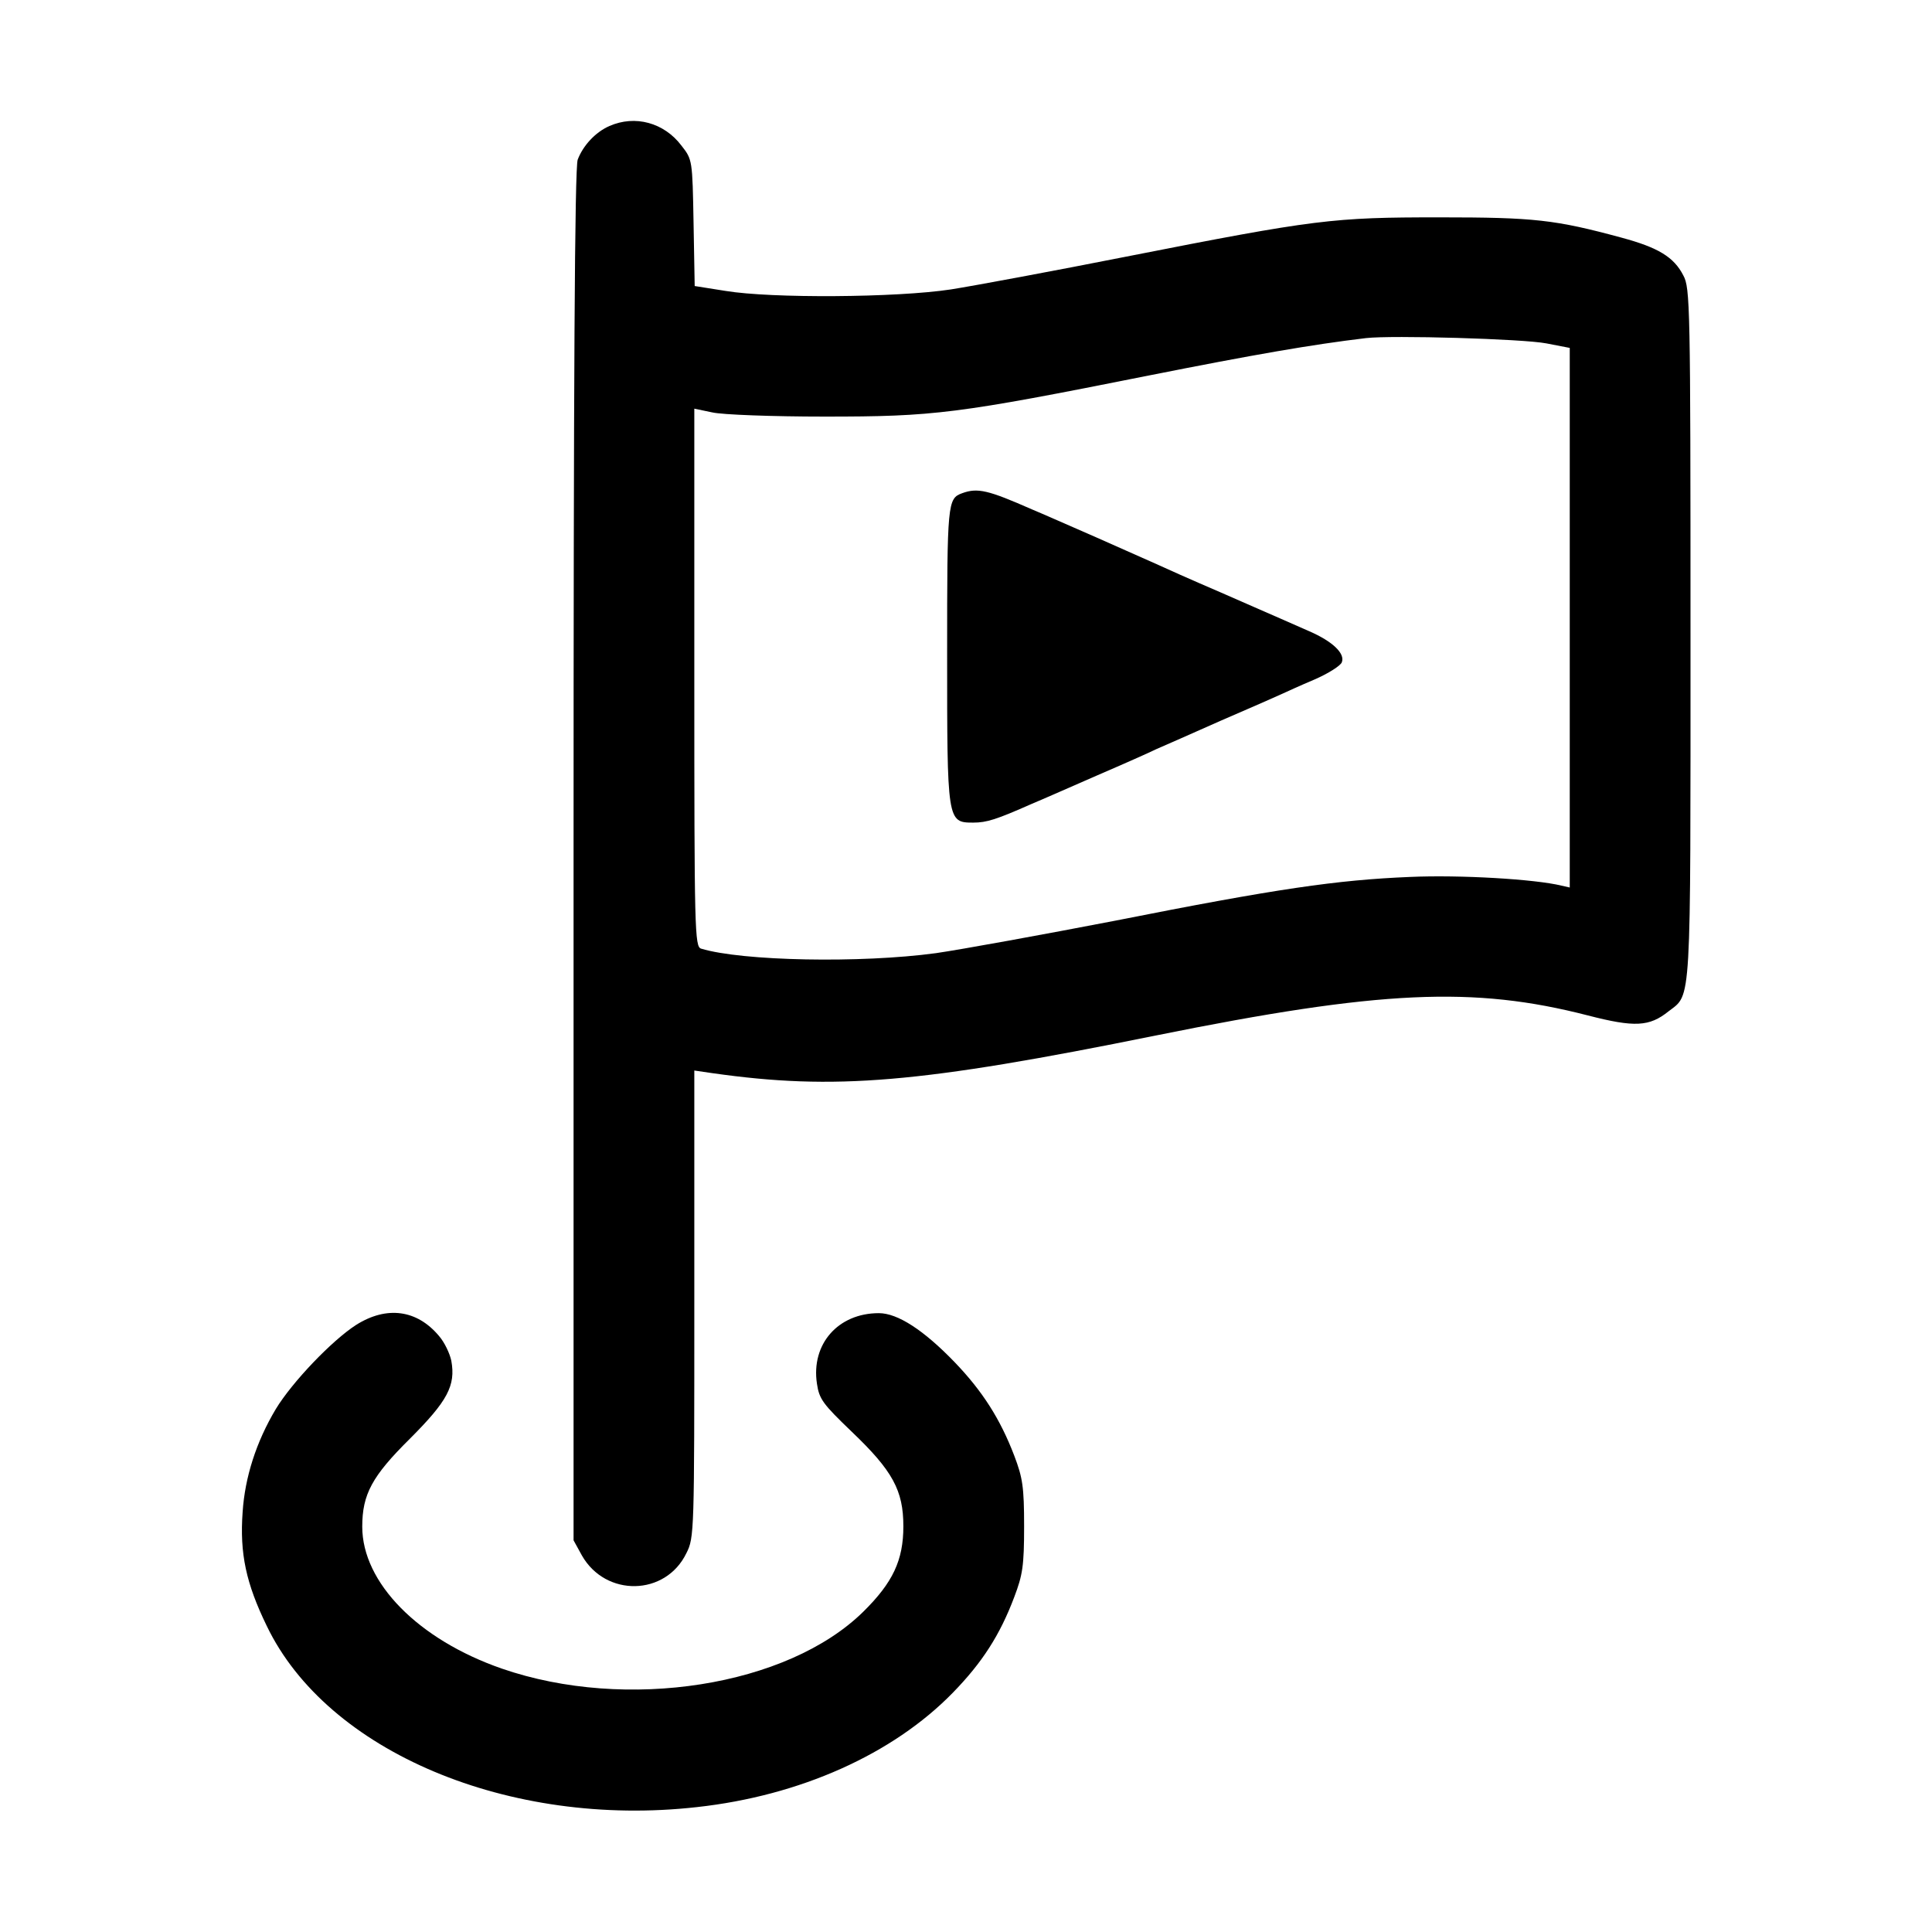 <?xml version="1.0" standalone="no"?>
<!DOCTYPE svg PUBLIC "-//W3C//DTD SVG 20010904//EN"
 "http://www.w3.org/TR/2001/REC-SVG-20010904/DTD/svg10.dtd">
<svg version="1.0" xmlns="http://www.w3.org/2000/svg"
 width="512pt" height="512pt" viewBox="0 0 512 512"
 preserveAspectRatio="xMidYMid meet">

<g transform="translate(0,512) scale(0.1,-0.1)"
fill="#000000" stroke="none">
<path d="M1615 4786 c-37 -16 -70 -52 -84 -89 -8 -20 -11 -582 -11 -1844 l0
-1815 22 -40 c63 -111 222 -108 277 6 21 41 21 56 21 661 l0 618 48 -7 c324
-46 549 -27 1176 100 594 120 841 131 1144 53 124 -32 163 -30 214 11 61 47
58 2 58 1002 0 870 -1 915 -19 948 -25 49 -67 74 -163 100 -177 48 -232 54
-483 54 -283 0 -327 -5 -830 -104 -192 -38 -402 -77 -465 -87 -145 -22 -476
-24 -597 -4 l-82 13 -3 167 c-3 167 -3 168 -32 205 -46 61 -123 82 -191 52z
m2483 -576 l62 -12 0 -715 0 -715 -22 5 c-69 17 -268 29 -402 23 -193 -8 -352
-31 -781 -116 -192 -37 -406 -76 -475 -86 -199 -27 -513 -21 -622 12 -17 5
-18 48 -18 718 l0 713 48 -10 c26 -6 159 -11 297 -11 291 0 349 7 860 109 277
55 432 82 575 99 69 8 416 -2 478 -14z"/>
<path d="M2550 3813 c-39 -14 -40 -25 -40 -425 0 -445 0 -448 69 -448 36 0 61
8 156 50 22 9 99 43 170 74 72 31 144 63 160 71 17 7 93 41 170 75 77 33 149
65 160 70 11 5 50 23 88 39 37 16 70 37 73 46 9 23 -24 55 -86 82 -30 13 -64
28 -75 33 -11 5 -83 36 -160 70 -77 33 -153 67 -170 75 -16 7 -88 39 -160 71
-71 31 -148 65 -170 74 -116 51 -144 58 -185 43z"/>
<path d="M944 1609 c-64 -41 -170 -152 -213 -223 -52 -87 -82 -181 -88 -273
-8 -110 9 -189 64 -302 160 -333 642 -536 1140 -480 273 30 519 140 678 303
78 80 125 153 163 254 22 58 26 82 26 187 0 105 -4 129 -26 187 -37 97 -84
171 -158 248 -82 85 -151 130 -201 130 -108 0 -180 -82 -164 -187 6 -41 16
-54 92 -127 109 -104 137 -156 137 -251 0 -90 -28 -149 -106 -226 -201 -198
-628 -265 -958 -151 -222 77 -370 228 -370 376 0 86 26 134 126 233 100 100
122 141 110 207 -4 19 -18 49 -33 66 -58 69 -138 80 -219 29z"/>
</g>
</svg>
